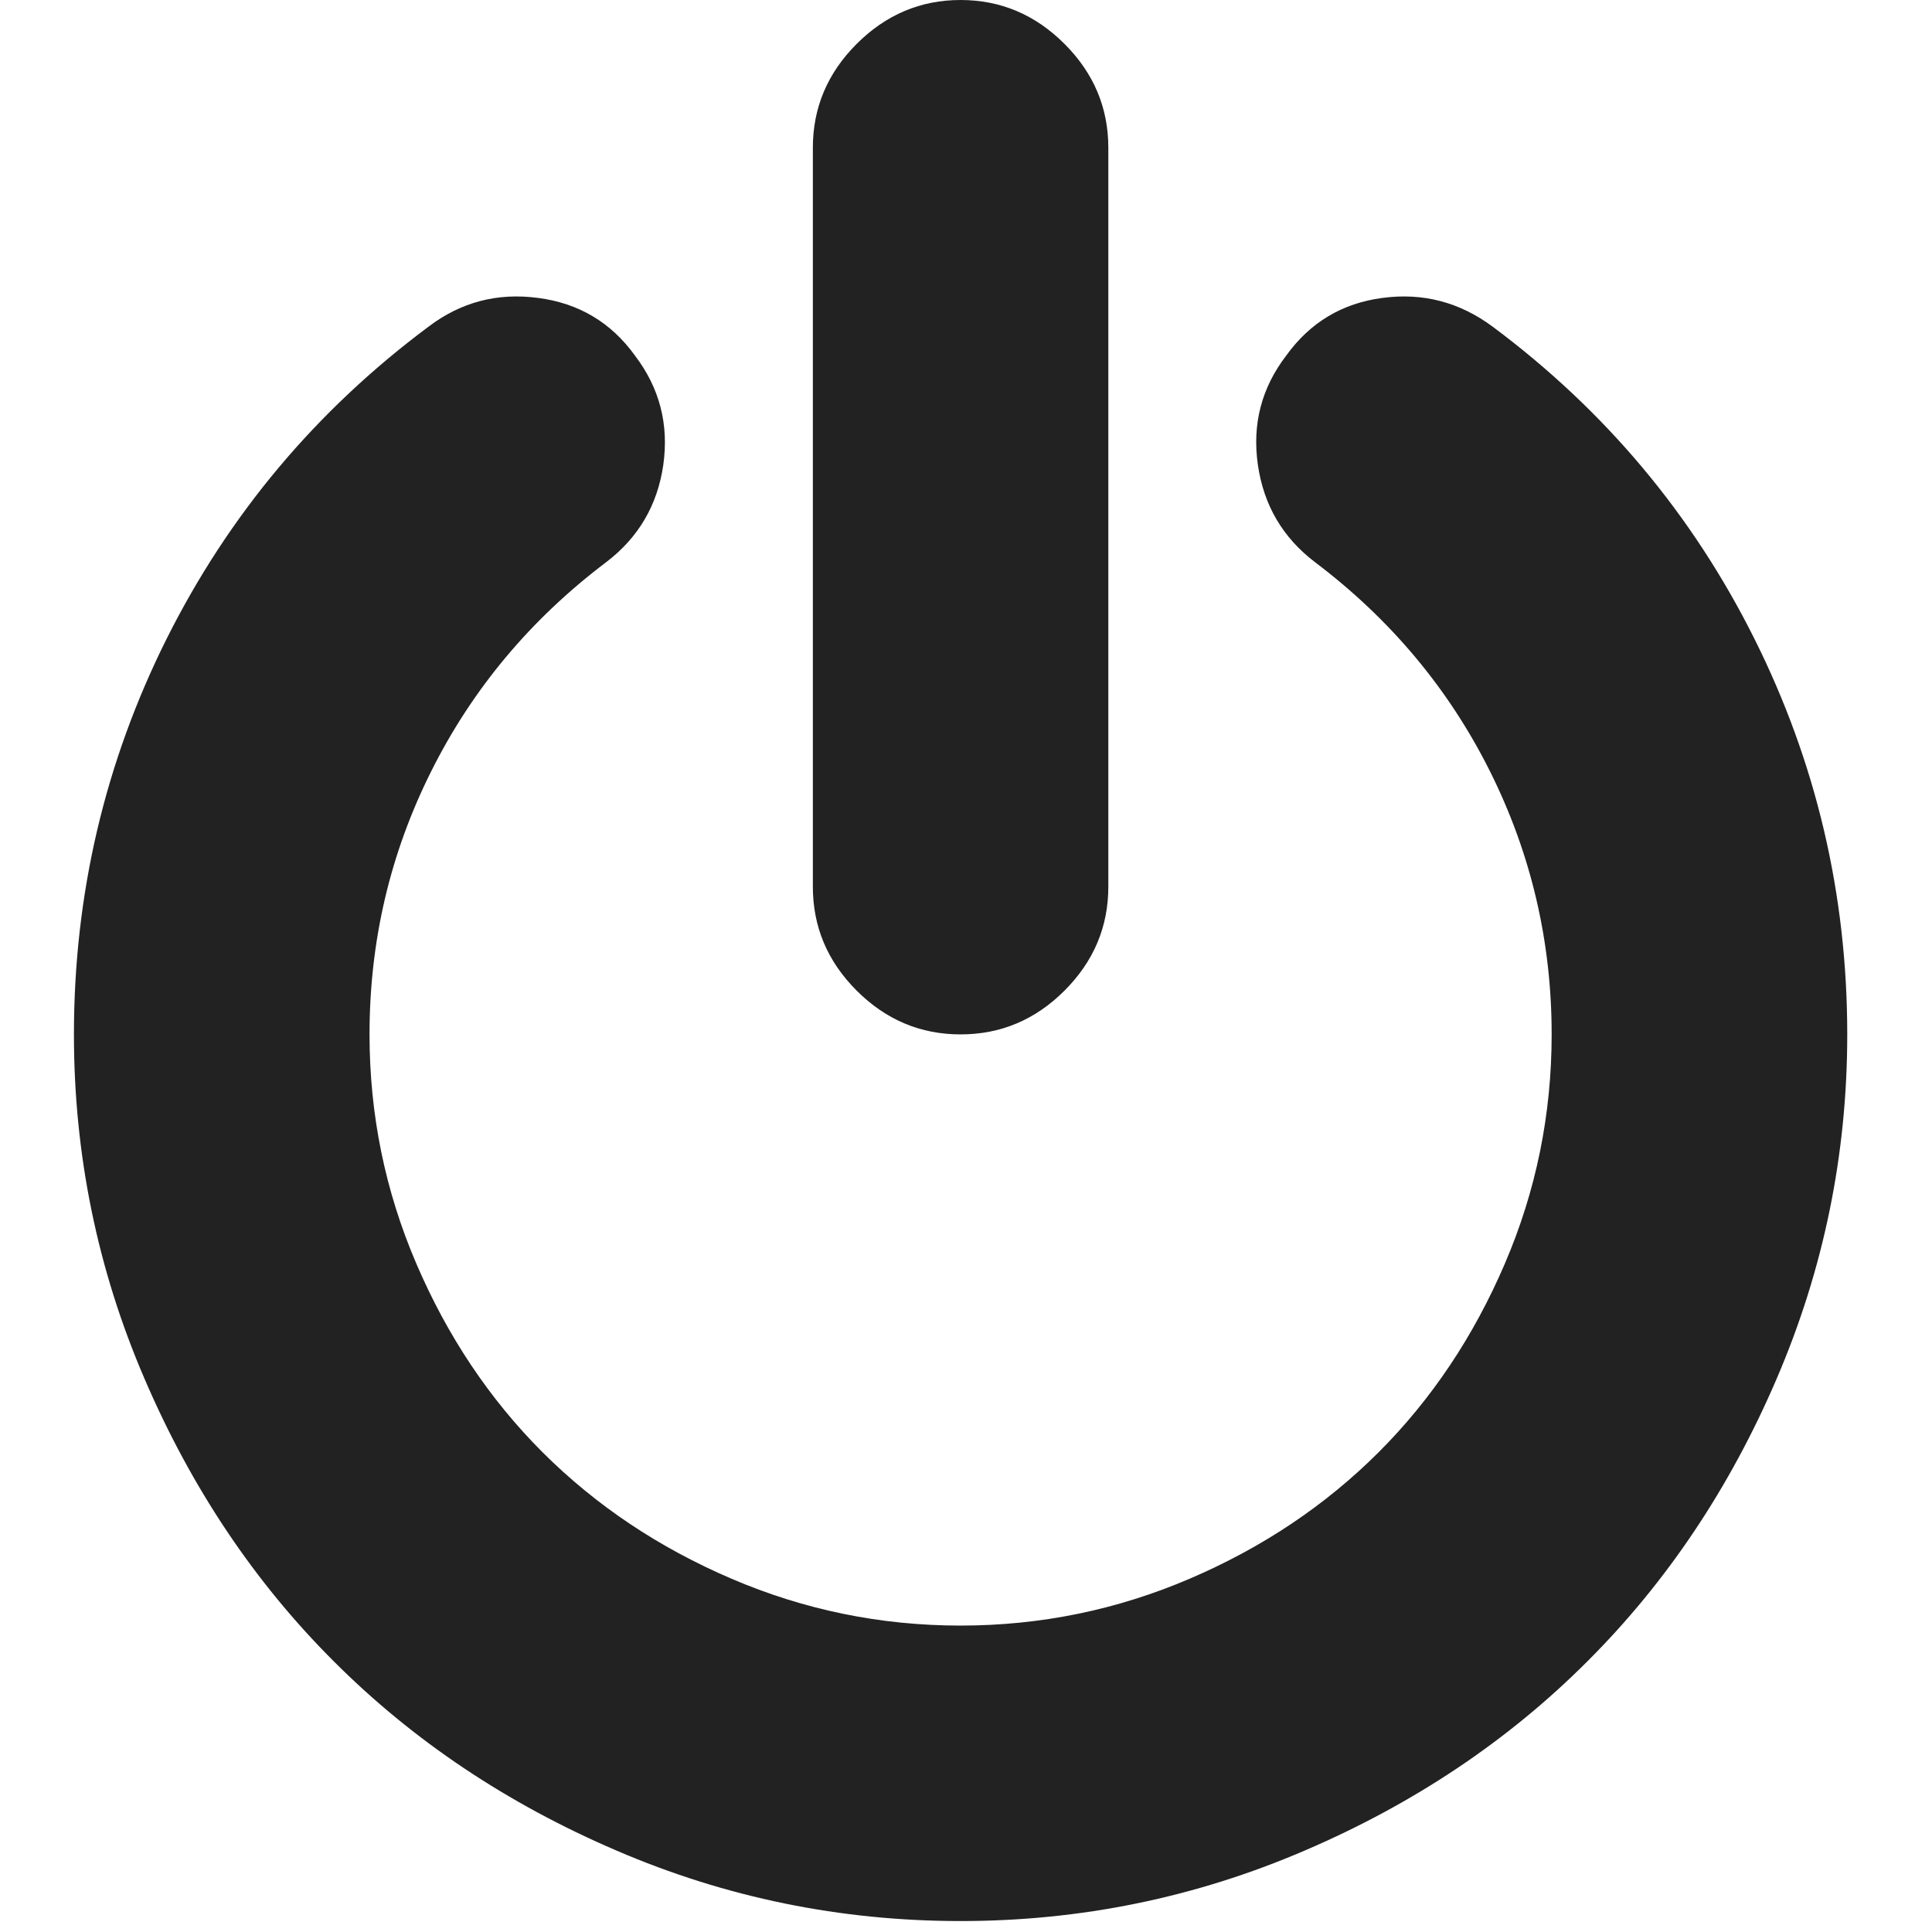 <svg width="15" height="15" viewBox="0 0 15 15" fill="none" xmlns="http://www.w3.org/2000/svg">
<g id="power-button-off" clip-path="url(#clip0_904_168)">
<g id="Group">
<g id="Group_2">
<path id="Vector" d="M7.458 8.031C7.147 8.031 6.878 7.918 6.651 7.691C6.424 7.464 6.311 7.195 6.311 6.884V1.147C6.311 0.837 6.424 0.568 6.651 0.341C6.878 0.114 7.147 0 7.458 0C7.769 0 8.038 0.114 8.265 0.341C8.492 0.568 8.605 0.837 8.605 1.147V6.884C8.605 7.195 8.492 7.464 8.265 7.691C8.038 7.918 7.769 8.031 7.458 8.031Z" fill="#222222"/>
<path id="Vector_2" d="M1.295 4.957C1.777 3.995 2.453 3.188 3.326 2.537C3.577 2.346 3.86 2.271 4.177 2.313C4.494 2.354 4.745 2.504 4.93 2.761C5.121 3.012 5.194 3.294 5.15 3.608C5.105 3.922 4.957 4.174 4.706 4.365C4.121 4.807 3.668 5.348 3.348 5.988C3.028 6.627 2.869 7.308 2.869 8.031C2.869 8.653 2.99 9.246 3.232 9.81C3.474 10.375 3.801 10.864 4.213 11.276C4.626 11.688 5.114 12.015 5.679 12.257C6.243 12.499 6.836 12.621 7.458 12.621C8.079 12.621 8.672 12.499 9.237 12.257C9.802 12.015 10.29 11.688 10.703 11.276C11.115 10.864 11.442 10.375 11.684 9.81C11.926 9.246 12.047 8.653 12.047 8.031C12.047 7.308 11.887 6.627 11.568 5.988C11.248 5.348 10.795 4.807 10.21 4.365C9.959 4.174 9.811 3.922 9.766 3.608C9.721 3.294 9.794 3.012 9.986 2.761C10.171 2.504 10.42 2.354 10.734 2.313C11.048 2.271 11.333 2.346 11.59 2.537C12.463 3.188 13.139 3.995 13.62 4.957C14.101 5.919 14.342 6.944 14.342 8.031C14.342 8.963 14.159 9.854 13.795 10.702C13.431 11.551 12.941 12.283 12.325 12.898C11.71 13.514 10.978 14.004 10.129 14.368C9.28 14.733 8.39 14.915 7.458 14.915C6.526 14.915 5.635 14.733 4.787 14.368C3.938 14.004 3.206 13.514 2.591 12.898C1.975 12.283 1.485 11.551 1.121 10.702C0.756 9.854 0.574 8.963 0.574 8.031C0.574 6.944 0.814 5.919 1.295 4.957Z" fill="#222222"/>
</g>
</g>
</g>
<defs>
<clipPath id="clip0_904_168">
<rect width="14.915" height="14.915" fill="white" transform="matrix(-1 0 0 1 14.915 0)"/>
</clipPath>
</defs>
</svg>
